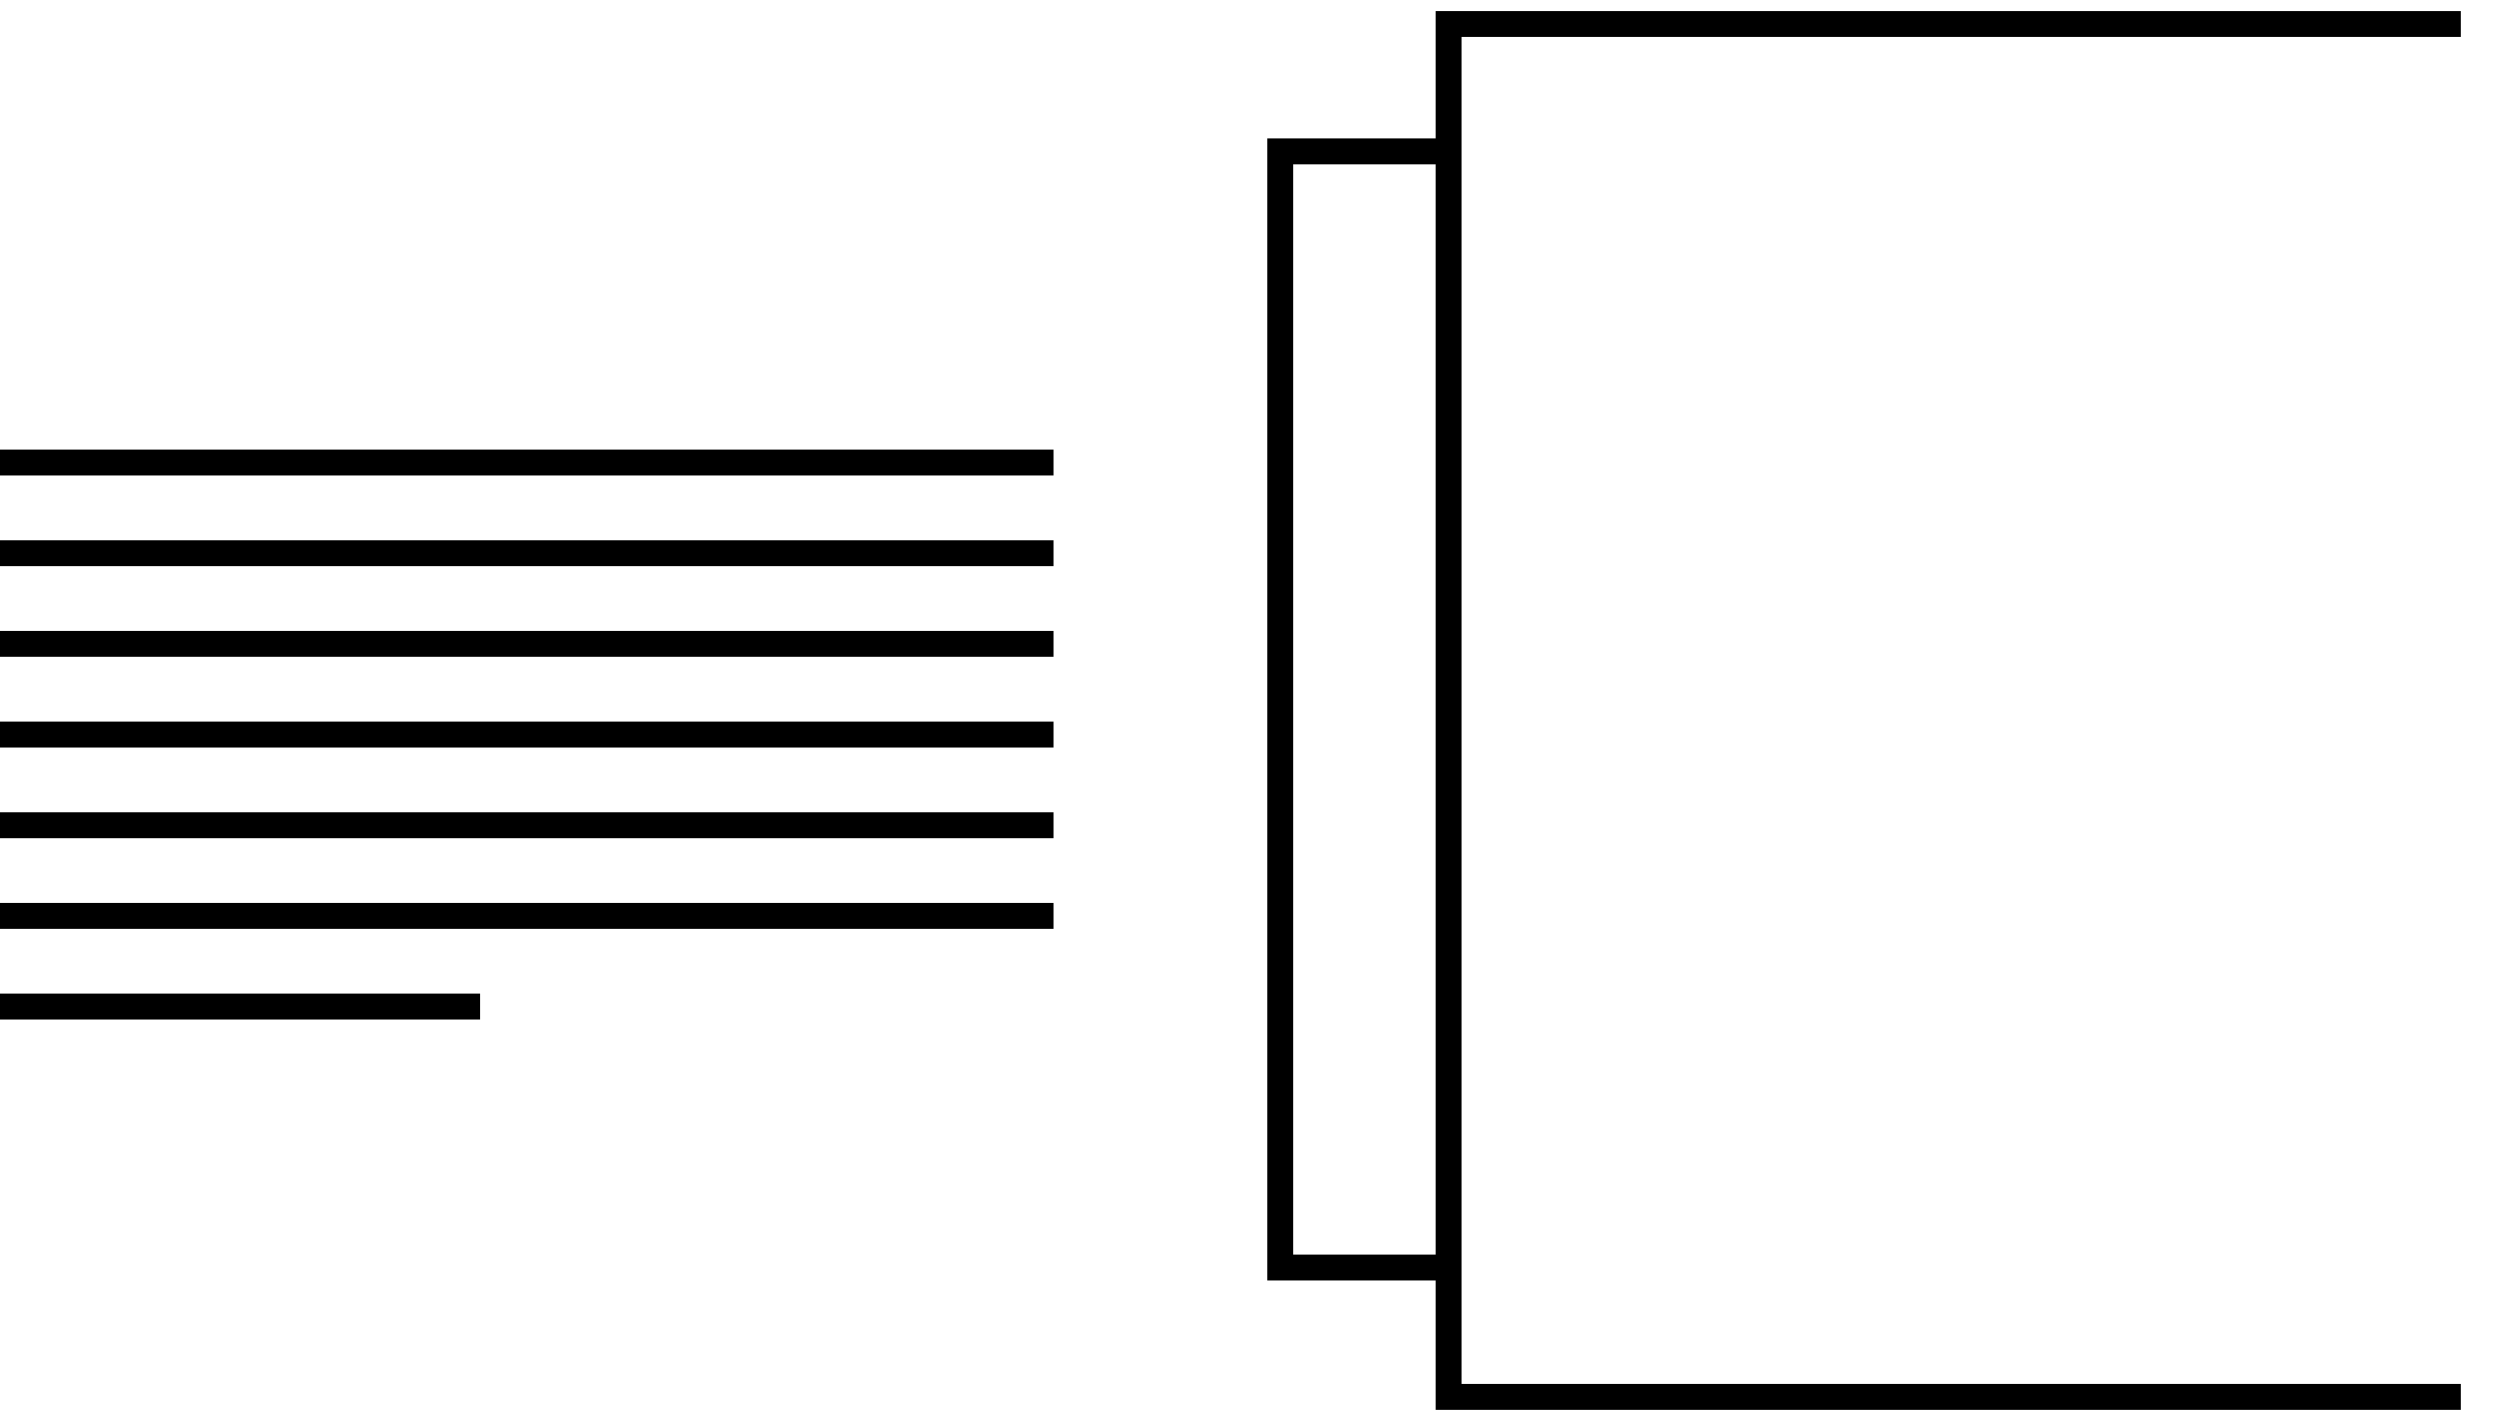 <svg xmlns="http://www.w3.org/2000/svg" width="189.976" height="107.987" viewBox="0 0 193 108">
  <path d="M0 33.854h81.333v2H0zM0 40.854h81.333v2H0zM0 47.854h81.333v2H0zM0 54.854h81.333v2H0zM0 61.854h81.333v2H0zM0 68.854h81.333v2H0zM0 75.854h37.063v2H0zM112.833 105.987V2h77.143V0h-79.143v107.987h79.143v-2z"></path>
  <path d="M99.833 96V11.833h11.834v-2H97.833V98h13.834v-2z"></path>
</svg>
